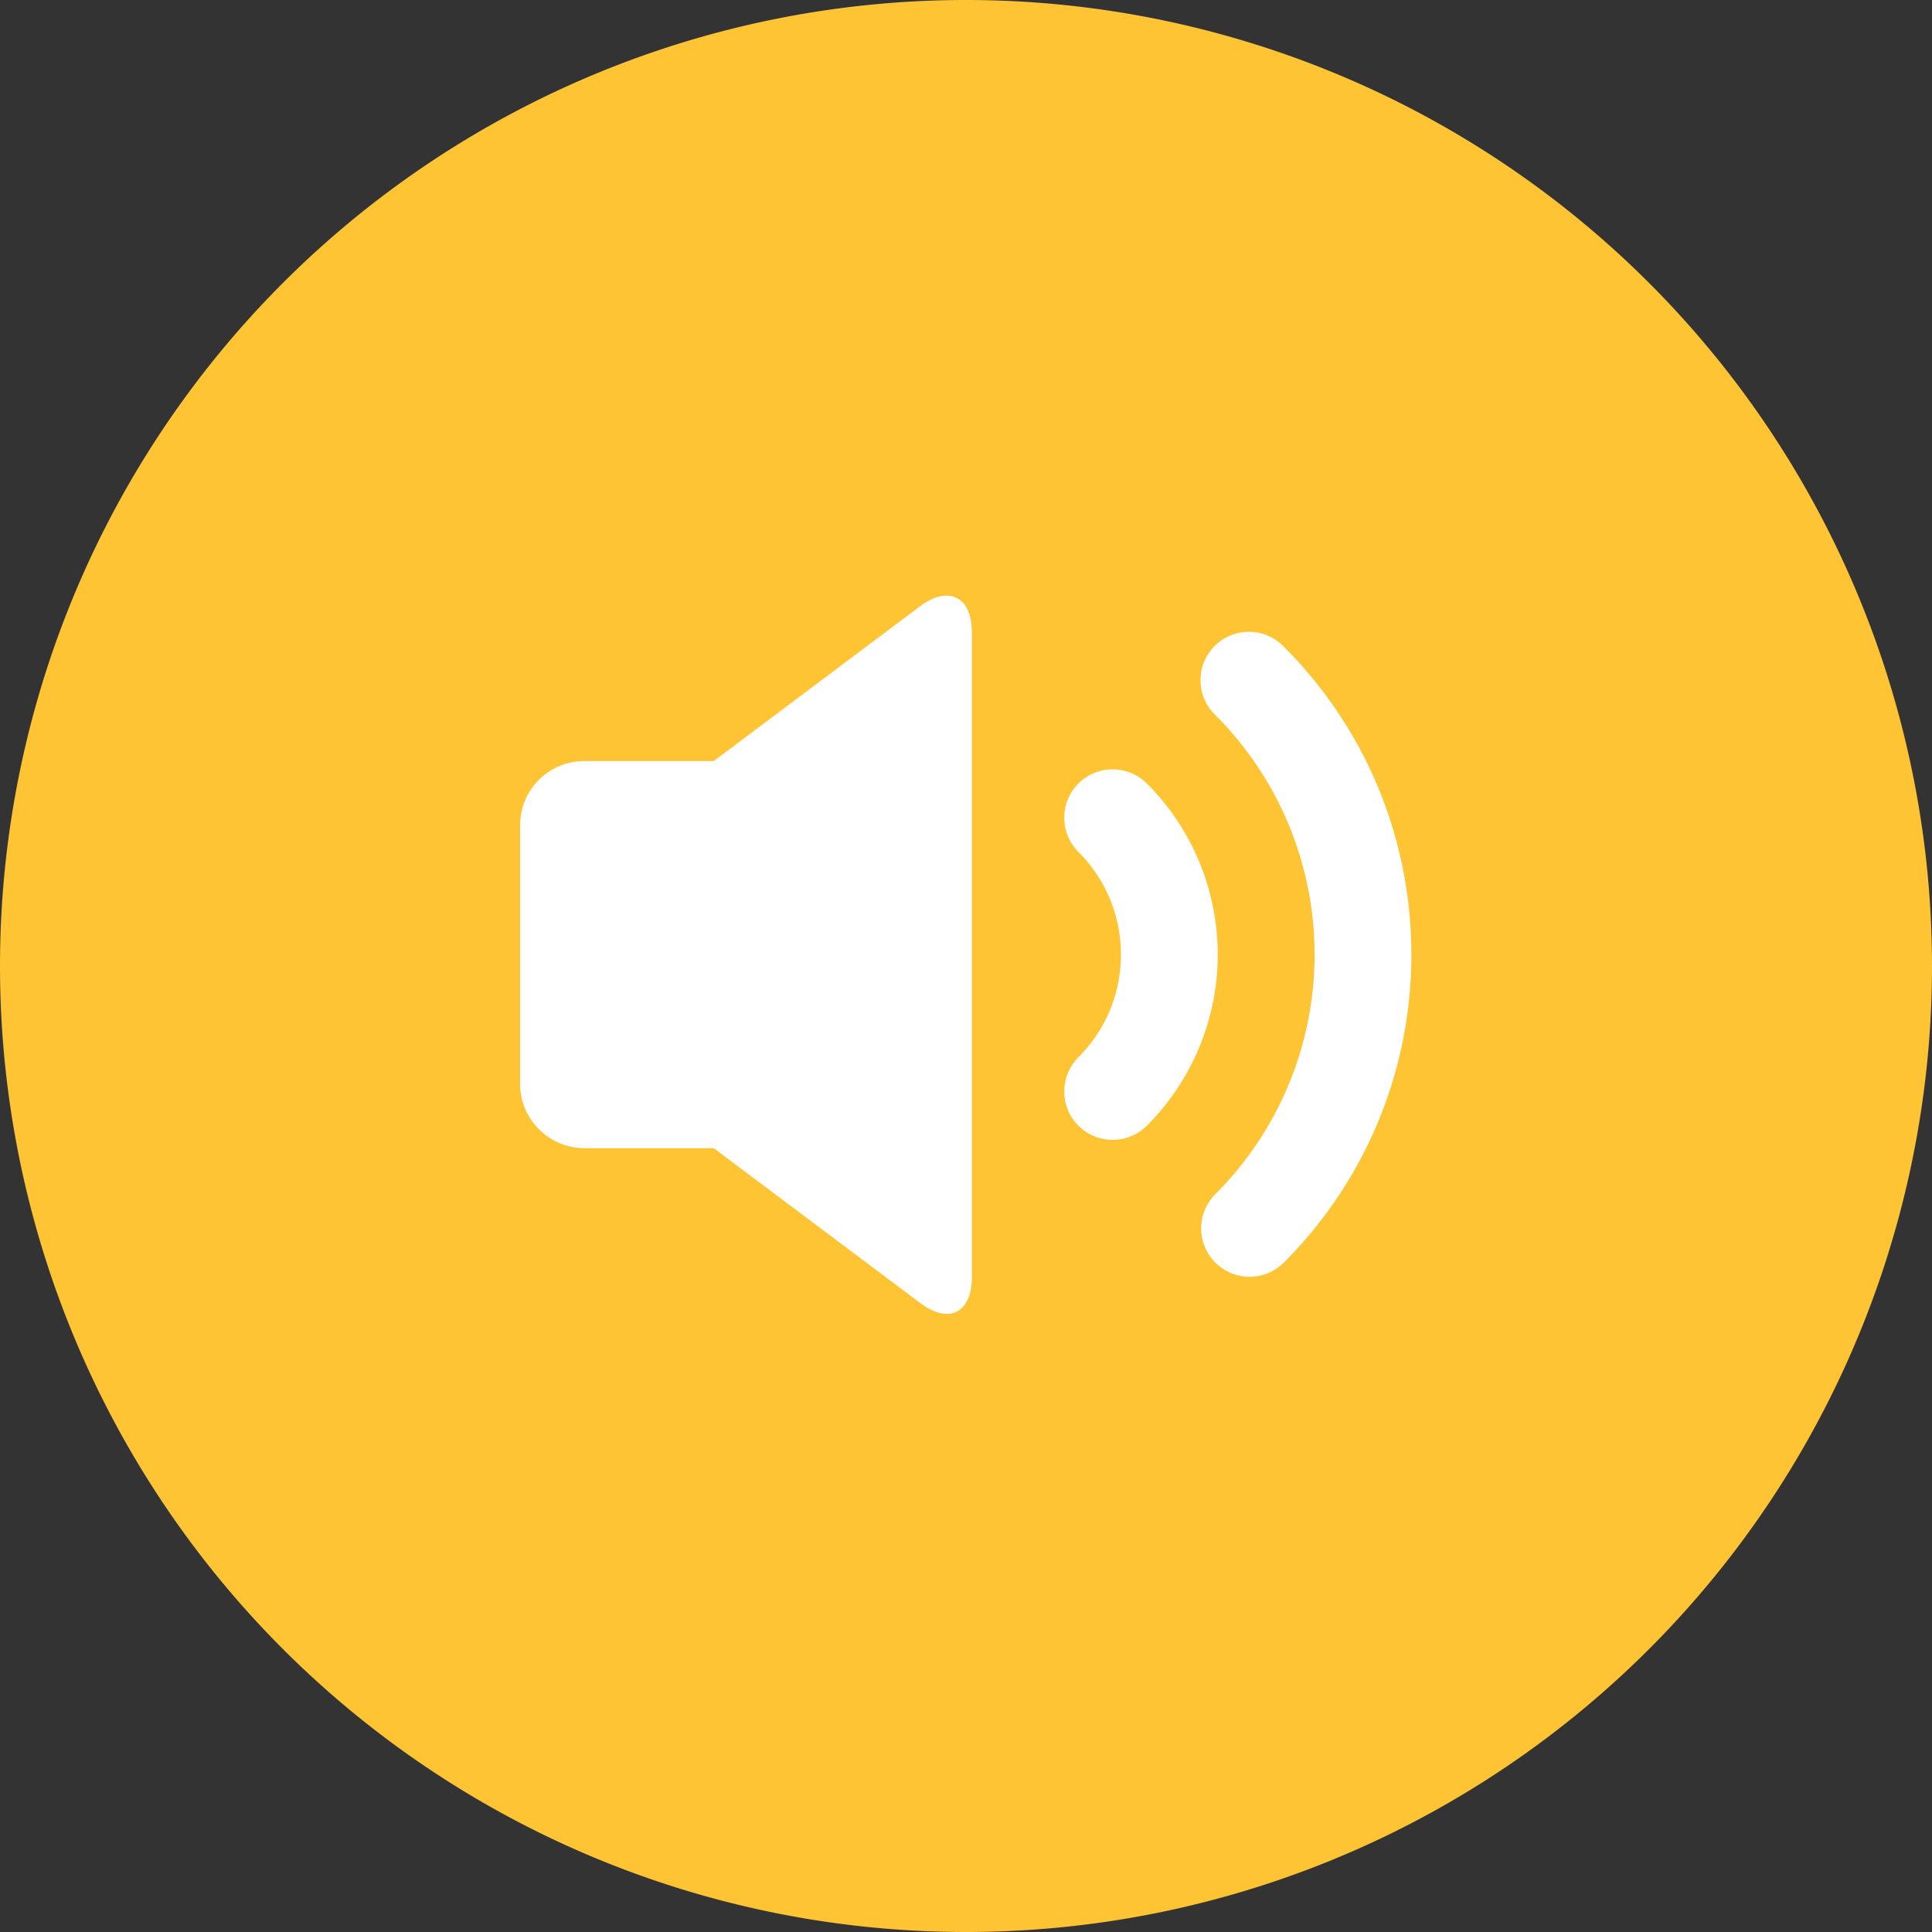 <svg class="icon" viewBox="0 0 1024 1024" xmlns="http://www.w3.org/2000/svg" width="200" height="200"><rect x="0" y="0" width="1024" height="1024" fill="#333333" stroke="none"/><path d="M0 512a512 512 0 1 0 1024 0A512 512 0 1 0 0 512z" fill="#FFC434"/><path d="M607.862 415.271a25.64 25.64 0 1 0-36.273 36.274c30.05 30.05 30.05 78.769 0 108.82a25.64 25.64 0 1 0 36.273 36.273 128.276 128.276 0 0 0 0-181.367zm-120.123-94.01l-109.45 82.116h-68.45a33.91 33.91 0 0 0-34.147 33.871V574.7c0 18.432 15.282 33.871 34.147 33.871h68.45l109.49 82.078c15.202 11.421 27.332 5.159 27.332-13.785v-341.78c0-18.707-12.248-25.088-27.372-13.784z" fill="#FFF"/><path d="M680.409 342.725a25.64 25.64 0 1 0-36.234 36.273 179.554 179.554 0 0 1 0 253.913 25.64 25.64 0 1 0 36.234 36.312c90.19-90.19 90.19-236.347 0-326.498z" fill="#FFF"/></svg>